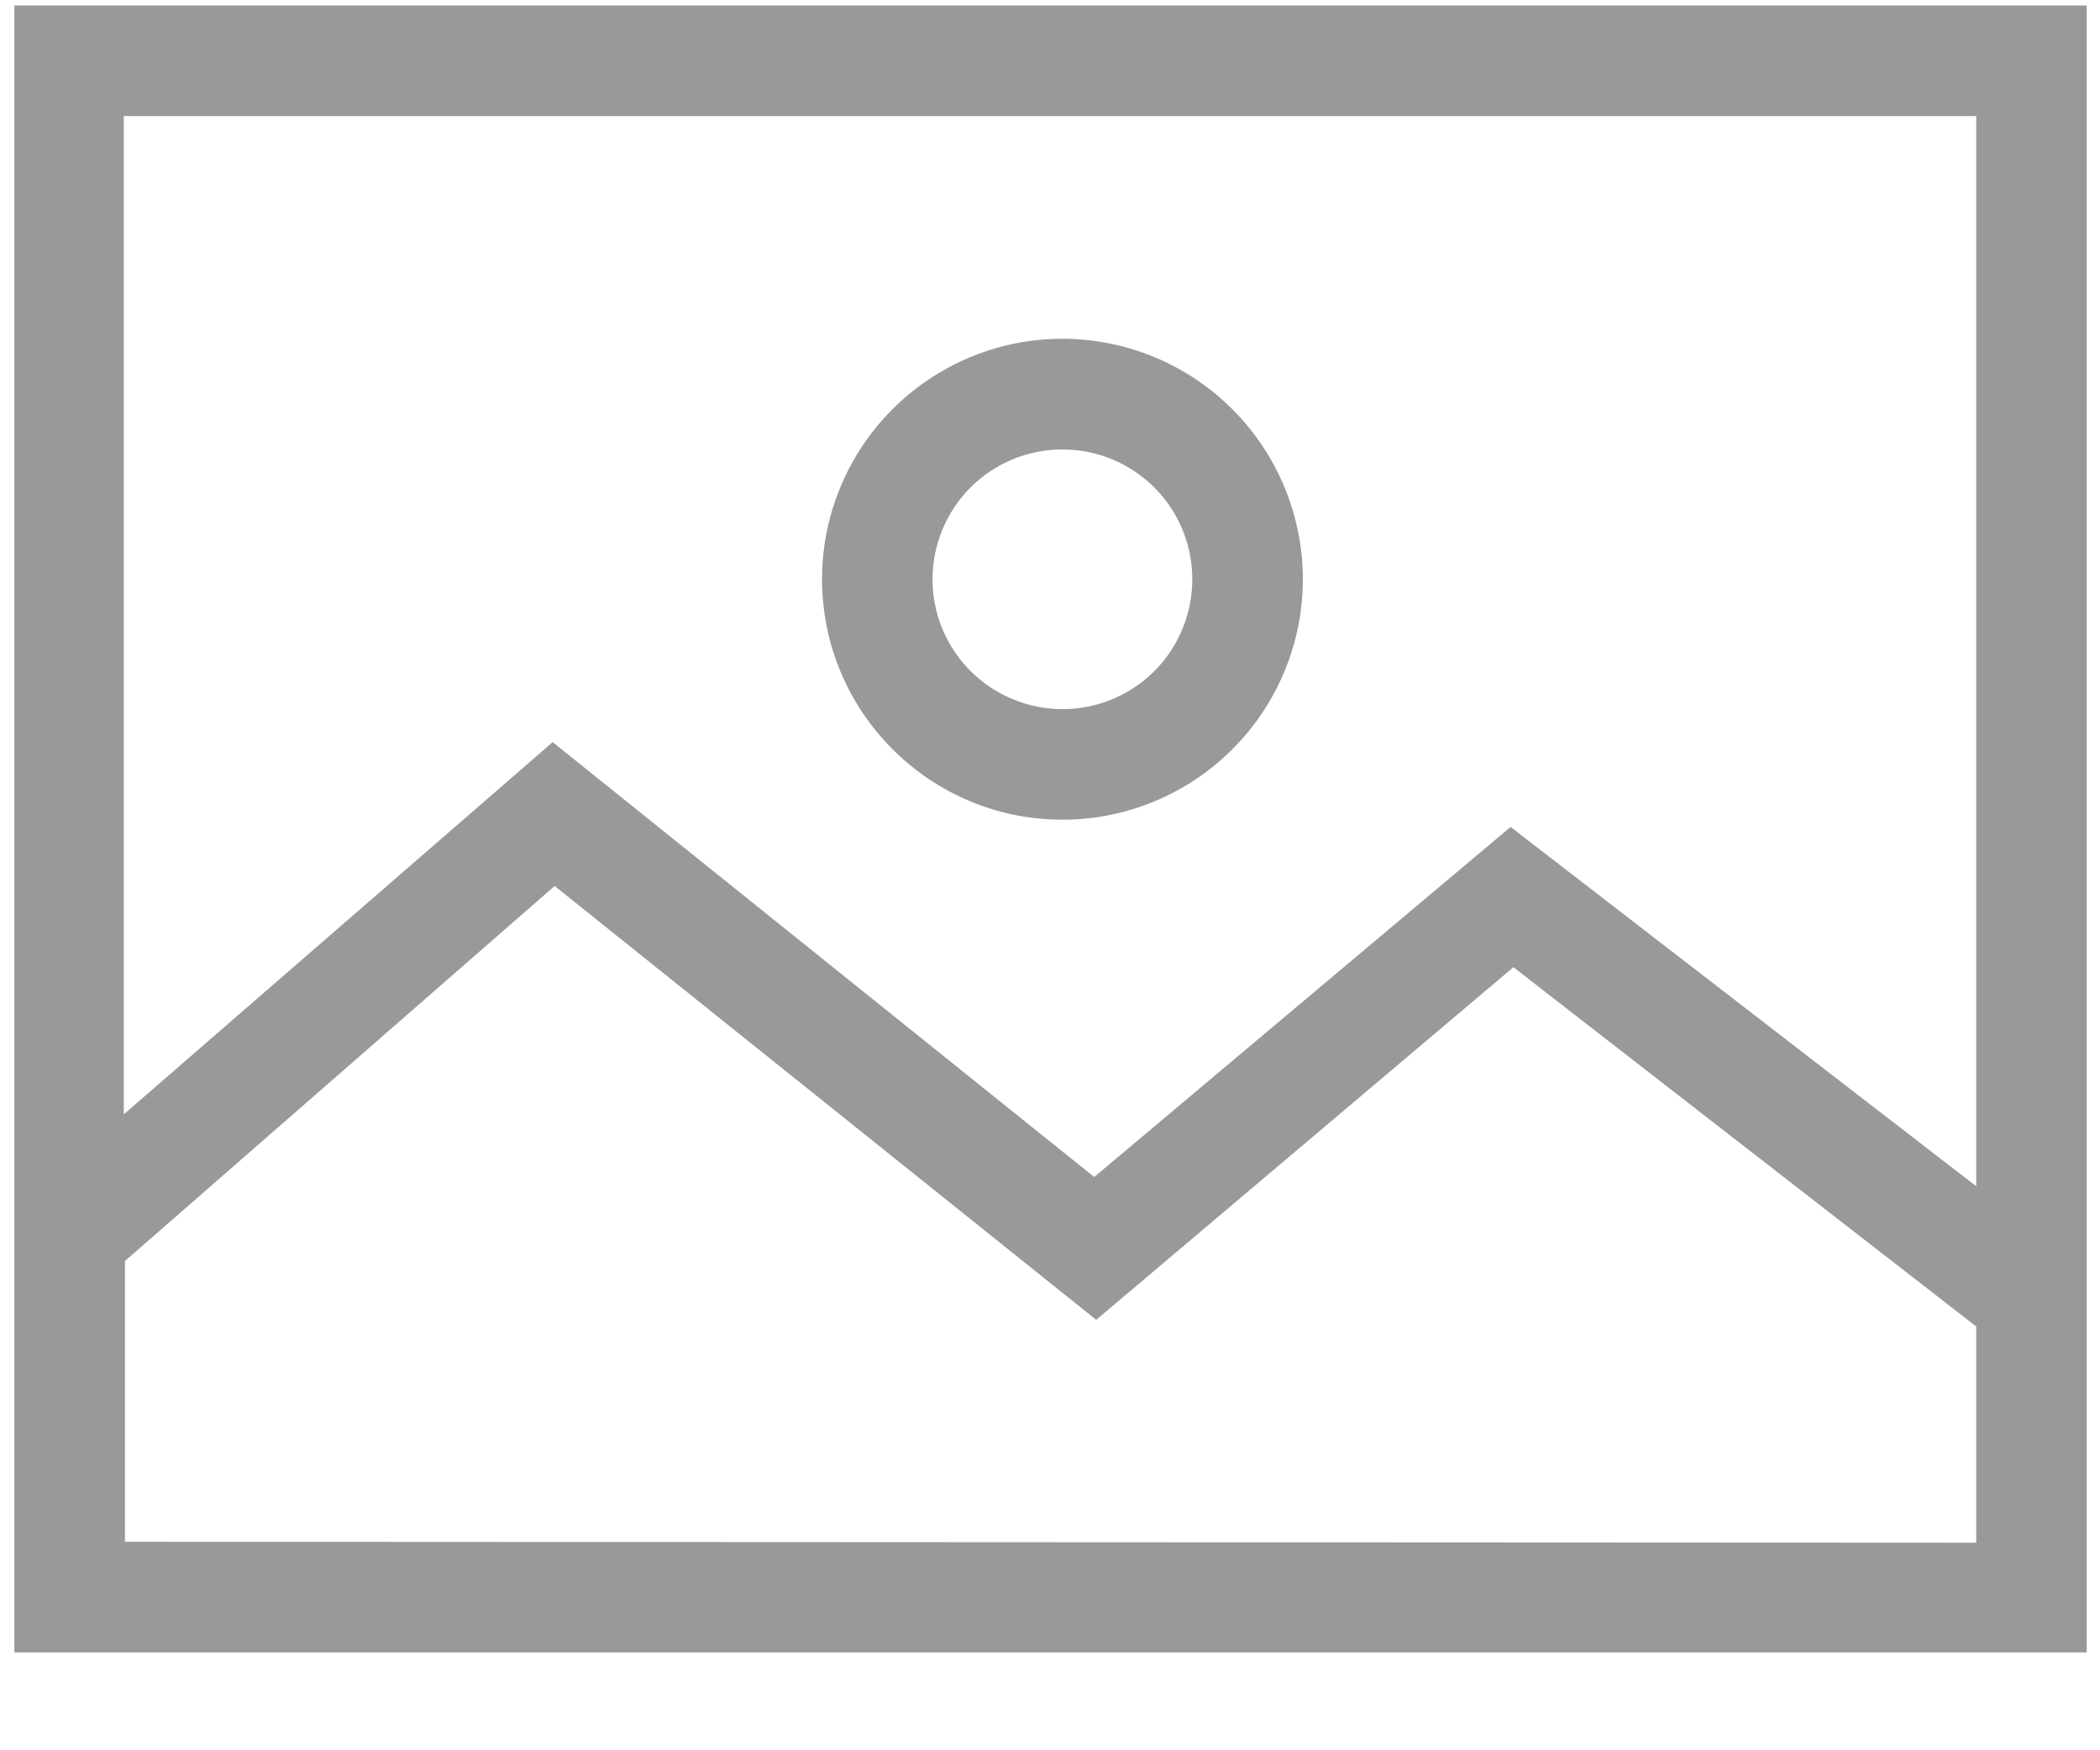 <?xml version="1.0" encoding="UTF-8"?>
<svg width="18px" height="15px" viewBox="0 0 18 15" version="1.1" xmlns="http://www.w3.org/2000/svg" xmlns:xlink="http://www.w3.org/1999/xlink">
    <defs></defs>
    <g id="Symbols" stroke="none" stroke-width="1" fill="none" fill-rule="evenodd">
        <g id="Design/Feed/Icon-photo" fill-rule="nonzero" fill="#999999">
            <g id="icon-media-photo">
                <path d="M9.106,7.025 C9.94,7.025 10.691,6.522 11.01,5.753 C11.33,4.983 11.153,4.097 10.563,3.507 C9.974,2.918 9.088,2.741 8.318,3.06 C7.548,3.38 7.046,4.131 7.046,4.964 C7.047,6.101 7.969,7.024 9.106,7.025 Z M9.106,3.852 C9.557,3.852 9.963,4.123 10.135,4.538 C10.307,4.954 10.212,5.433 9.894,5.752 C9.575,6.07 9.096,6.165 8.681,5.992 C8.264,5.82 7.993,5.414 7.993,4.964 C7.993,4.669 8.111,4.386 8.319,4.177 C8.528,3.968 8.811,3.852 9.106,3.852 L9.106,3.852 Z" id="Shape"></path>
                <path d="M17.886,0.047 L0.123,0.047 L0.123,14.161 L17.886,14.161 L17.886,0.047 Z M16.939,0.995 L16.939,10.166 L12.948,7.087 L9.379,10.087 L4.737,6.36 L1.061,9.55 L1.061,0.995 L16.939,0.995 Z M1.071,13.213 L1.071,10.807 L4.754,7.593 L9.396,11.311 L12.972,8.289 L16.939,11.368 L16.939,13.221 L1.071,13.213 Z" id="Shape"></path>
            </g>
        </g>
    </g>
</svg>